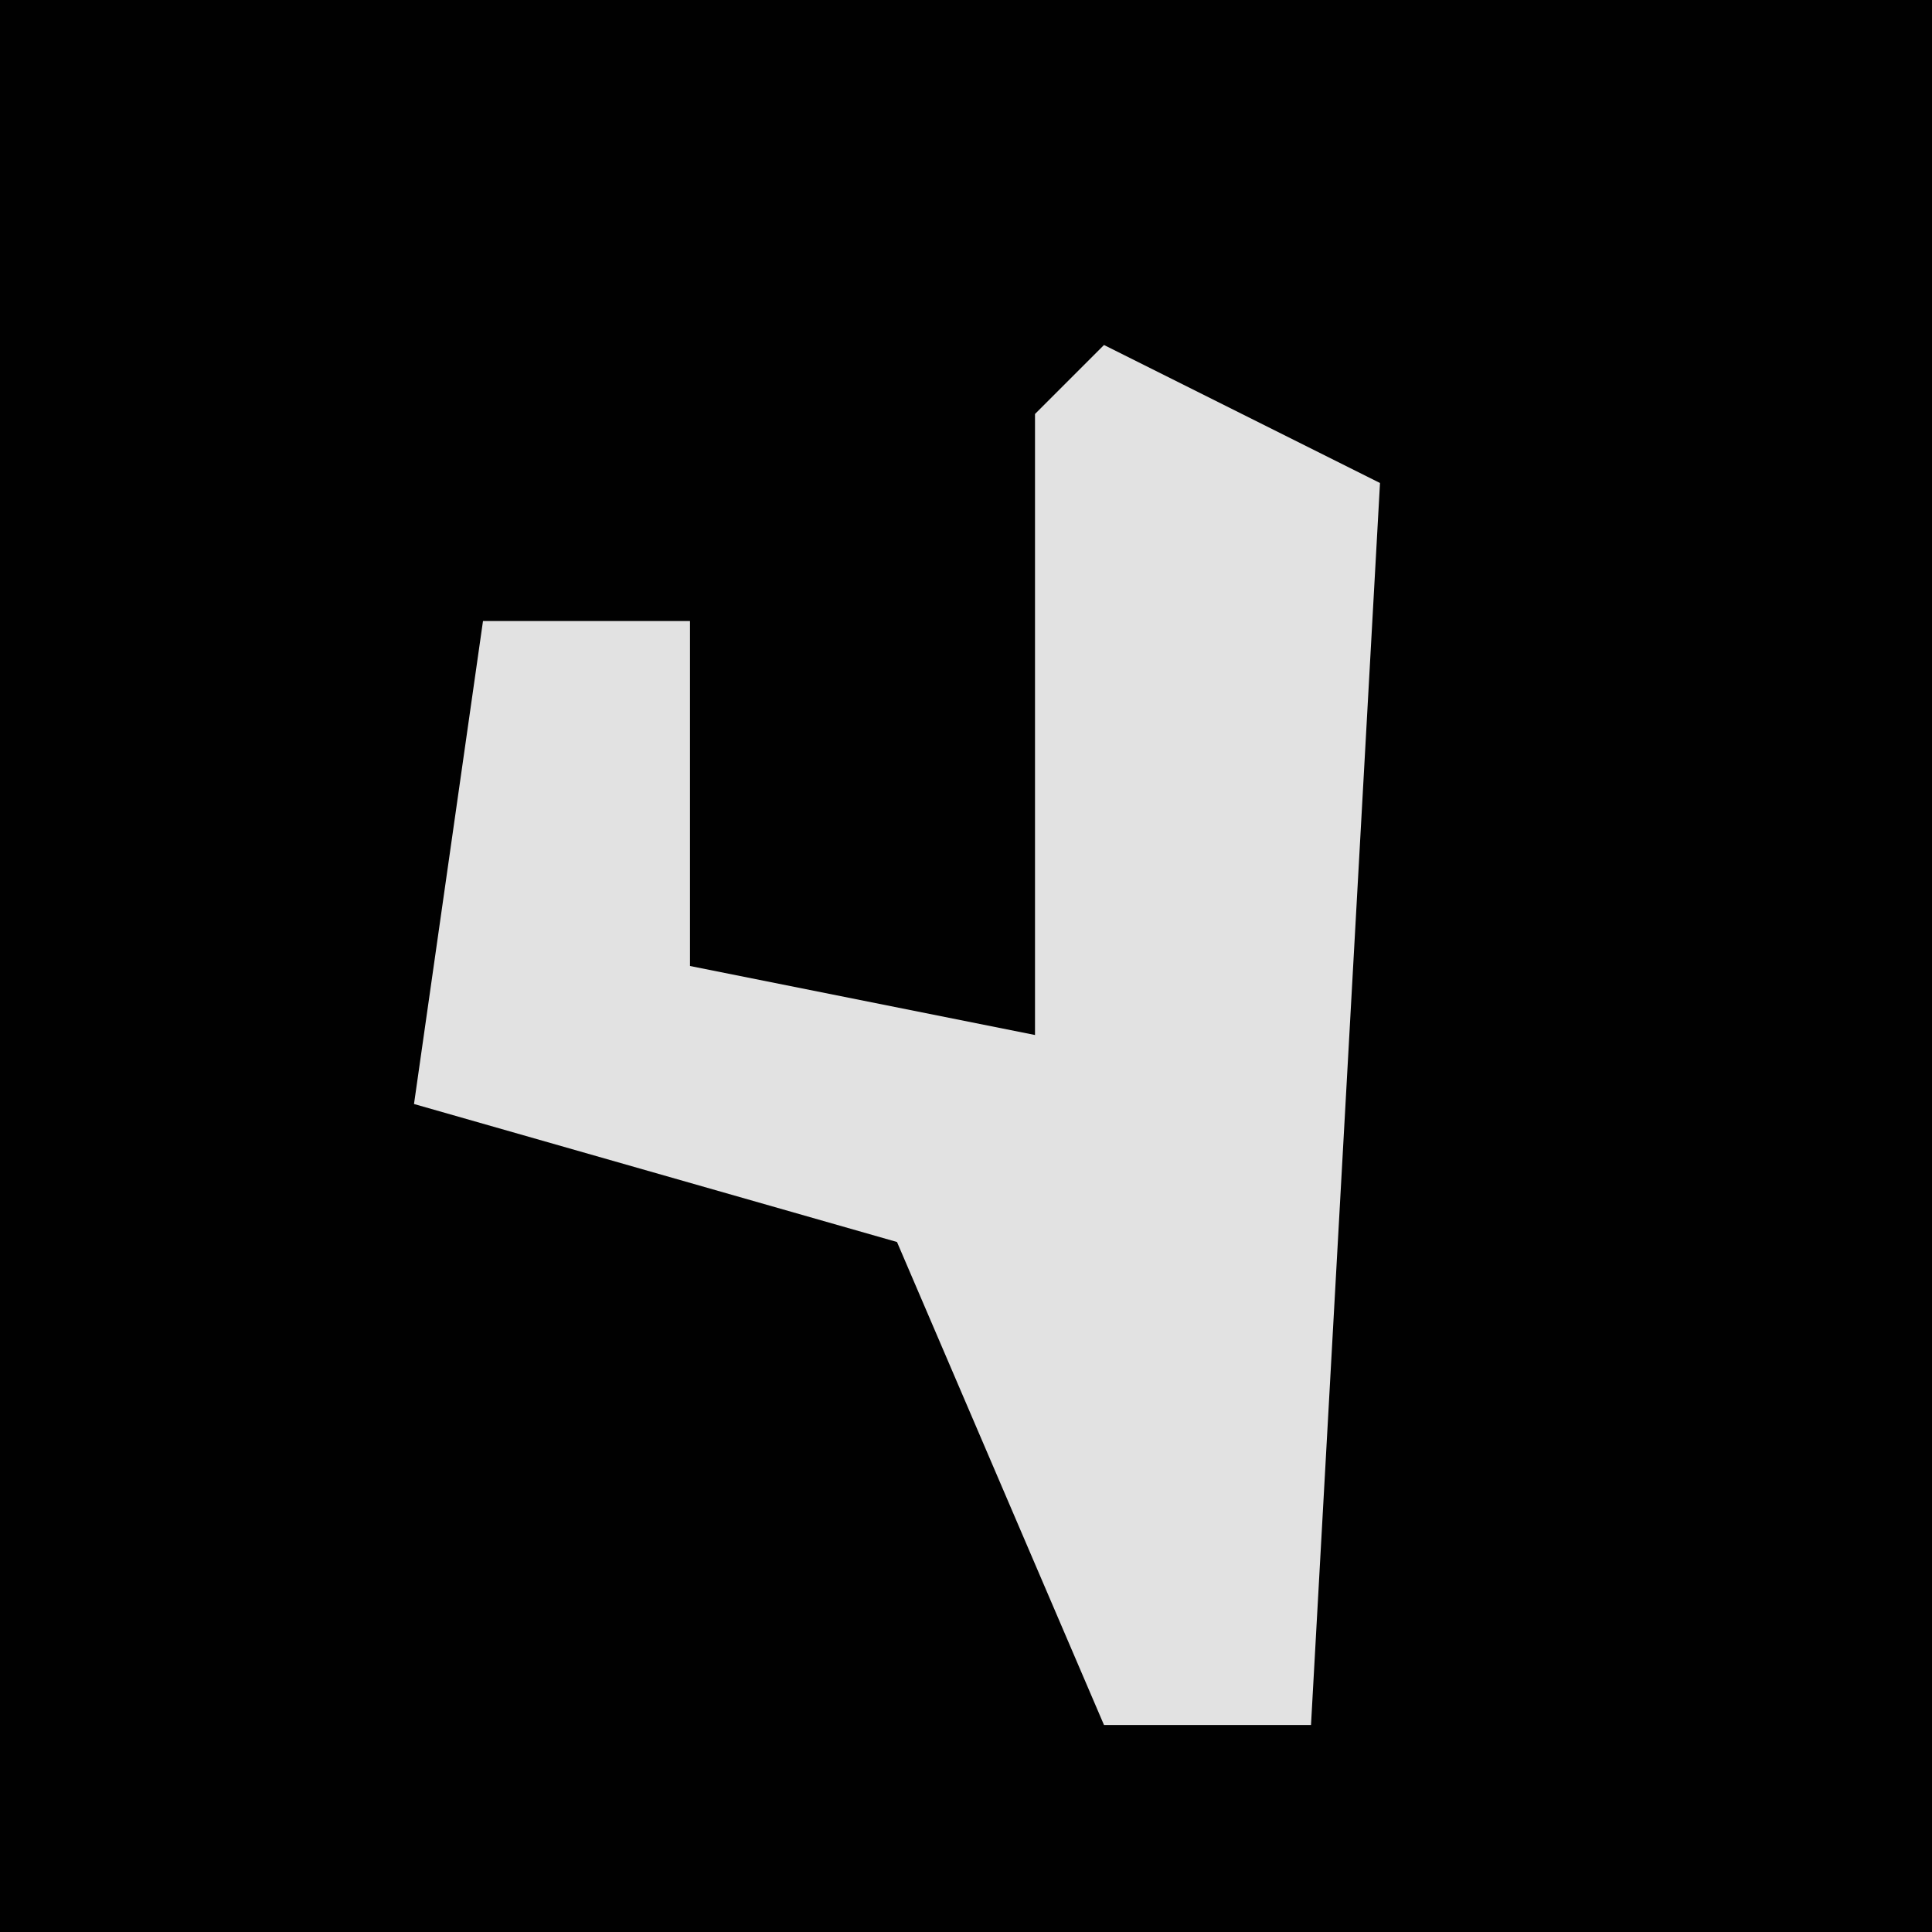 <?xml version="1.0" encoding="UTF-8"?>
<svg version="1.1" xmlns="http://www.w3.org/2000/svg" width="28" height="28">
<path d="M0,0 L28,0 L28,28 L0,28 Z " fill="#010101" transform="translate(0,0)"/>
<path d="M0,0 L4,2 L3,20 L0,20 L-3,13 L-10,11 L-9,4 L-6,4 L-6,9 L-1,10 L-1,1 Z " fill="#E2E2E2" transform="translate(16,5)"/>
</svg>
